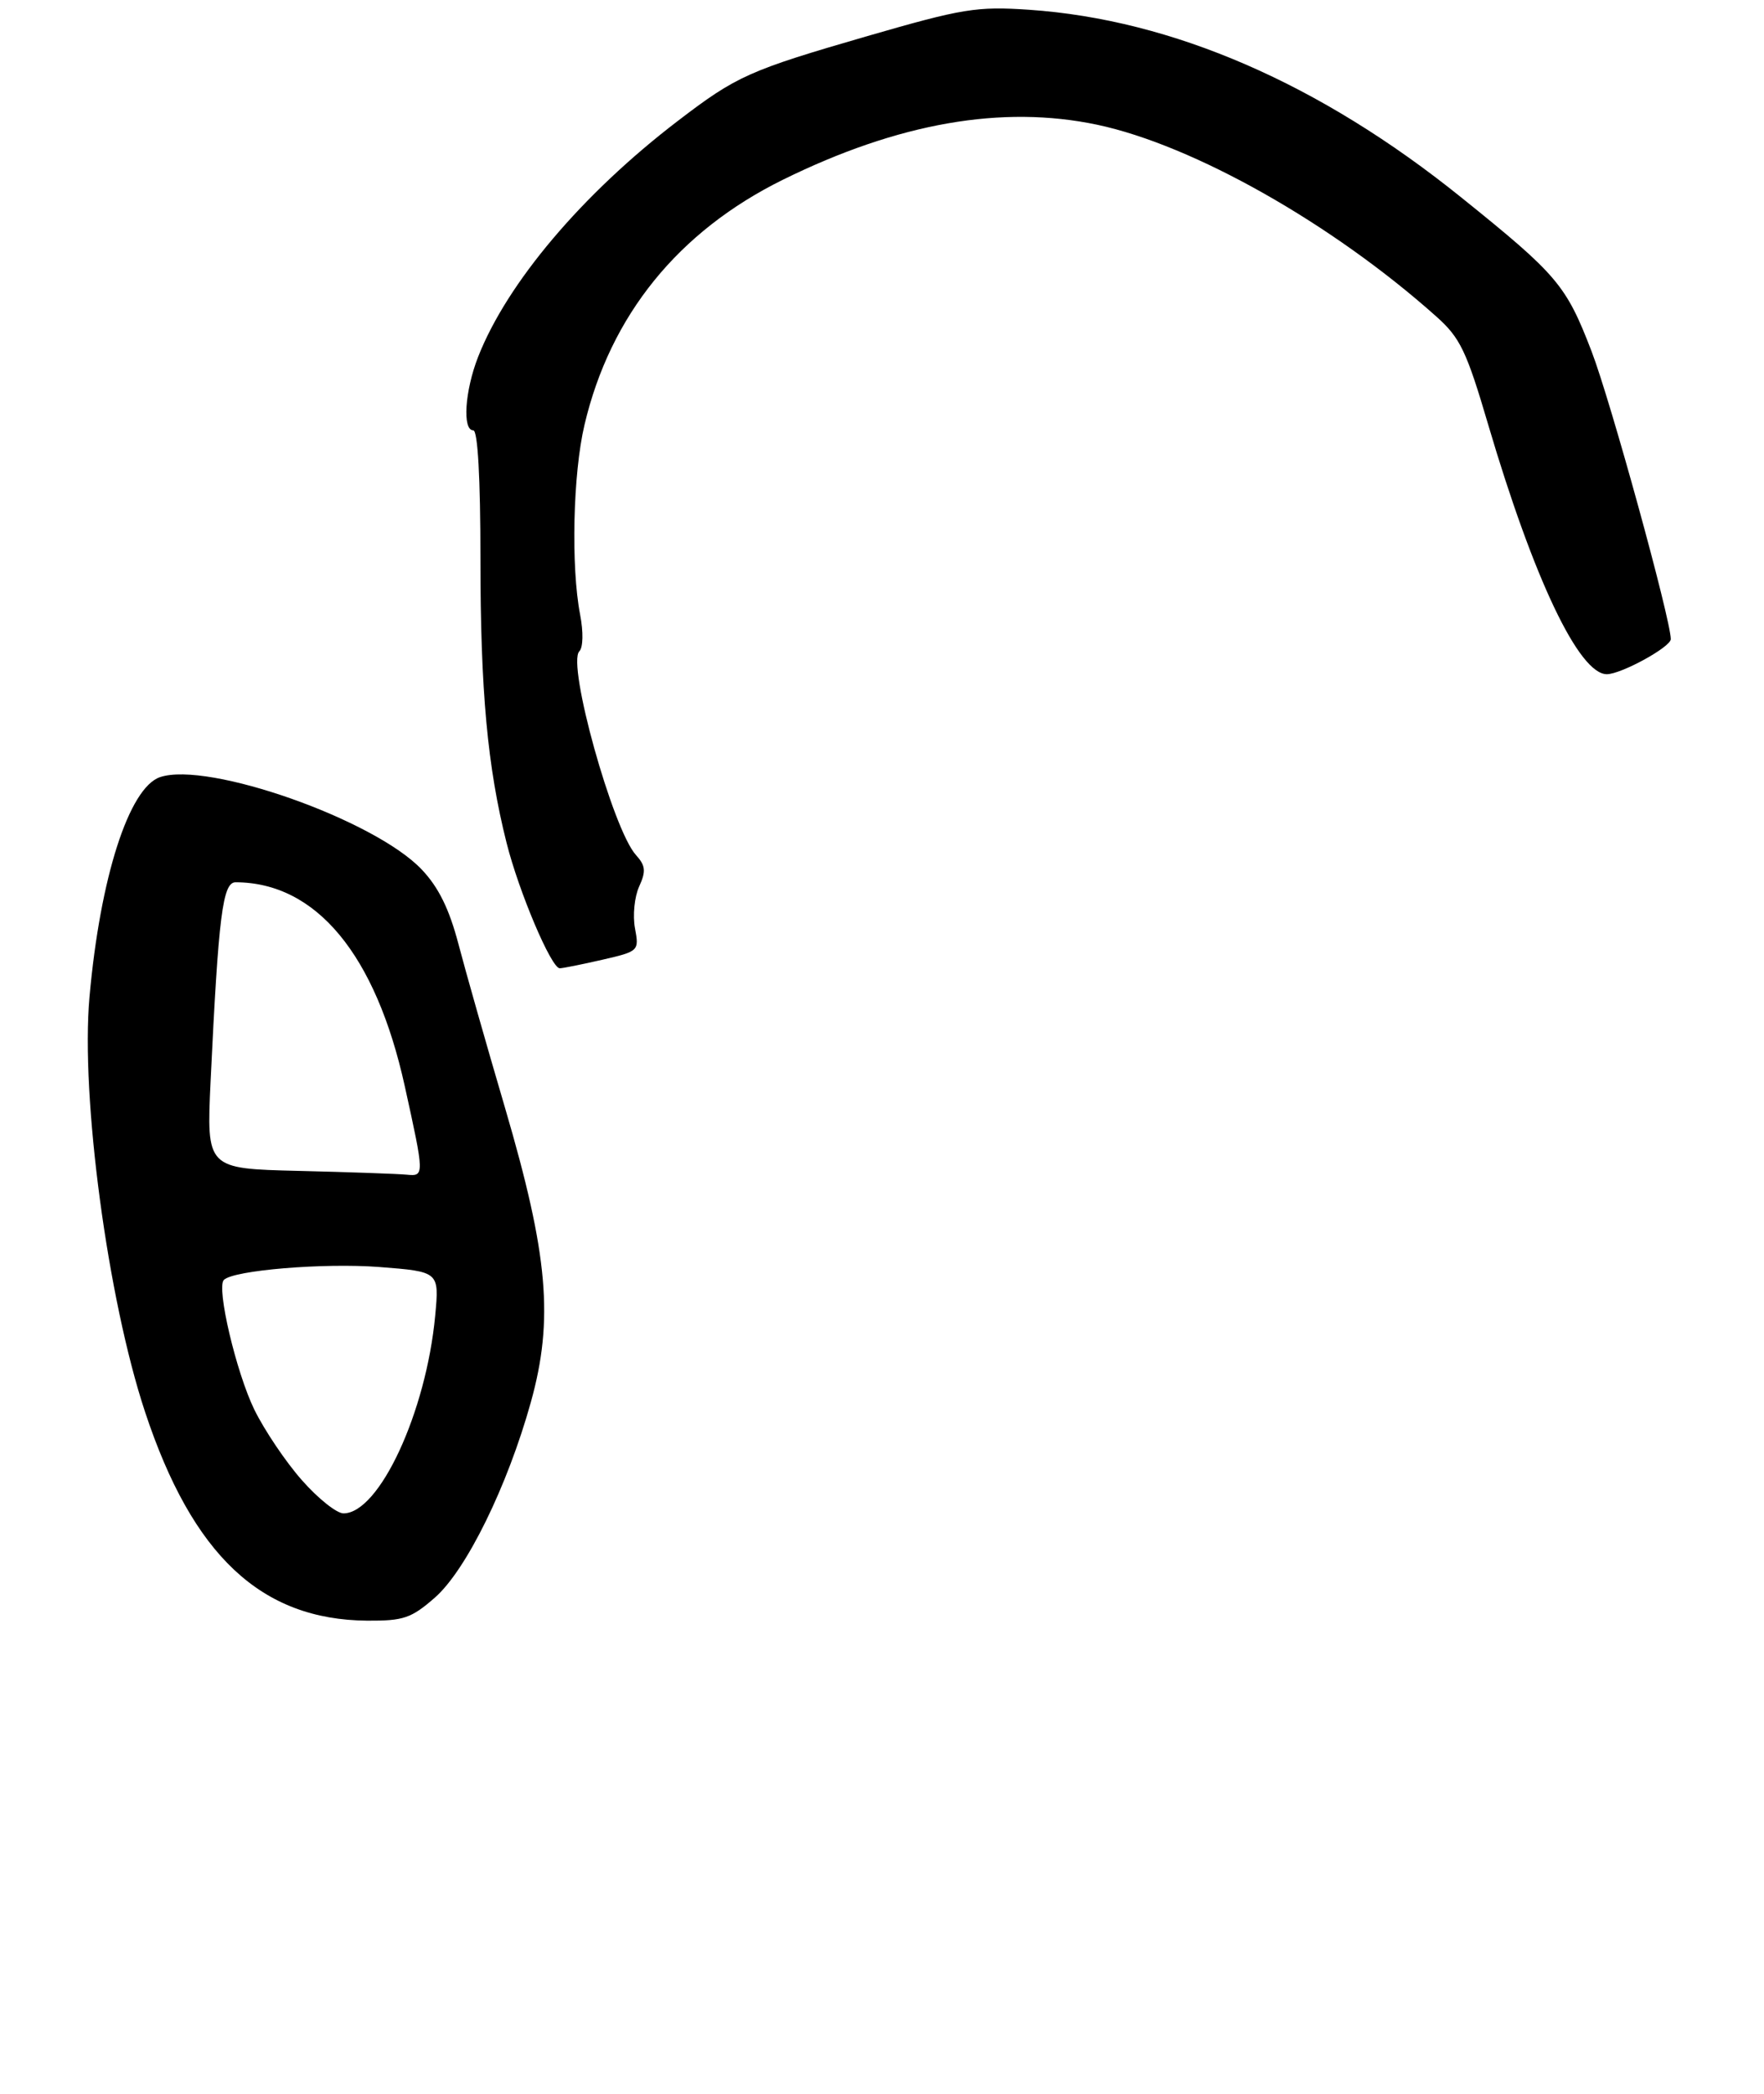 <?xml version="1.0" encoding="UTF-8" standalone="no"?>
<!DOCTYPE svg PUBLIC "-//W3C//DTD SVG 1.1//EN" "http://www.w3.org/Graphics/SVG/1.1/DTD/svg11.dtd" >
<svg xmlns="http://www.w3.org/2000/svg" xmlns:xlink="http://www.w3.org/1999/xlink" version="1.1" viewBox="0 0 246 292">
 <g >
 <path fill="currentColor"
d=" M 60.64 222.75 C 65.03 218.91 70.77 207.21 74.03 195.50 C 77.24 183.96 76.45 174.98 70.44 154.50 C 67.85 145.70 64.92 135.40 63.93 131.61 C 62.65 126.74 61.16 123.70 58.81 121.23 C 52.25 114.30 29.00 106.10 22.32 108.35 C 17.99 109.82 13.96 122.36 12.48 139.01 C 11.24 152.92 15.01 181.08 20.22 196.83 C 26.85 216.87 36.40 225.84 51.22 225.96 C 56.27 225.99 57.36 225.62 60.64 222.75 Z  M 84.00 133.81 C 89.09 132.64 89.14 132.58 88.55 129.41 C 88.22 127.65 88.48 125.04 89.13 123.61 C 90.11 121.46 90.03 120.70 88.68 119.20 C 85.46 115.64 79.04 92.56 80.79 90.81 C 81.32 90.28 81.37 88.13 80.90 85.69 C 79.61 79.01 79.90 66.04 81.51 59.24 C 85.10 43.97 94.60 32.25 109.20 25.05 C 125.28 17.13 139.76 14.60 153.00 17.39 C 166.42 20.23 185.77 31.16 200.29 44.12 C 203.63 47.09 204.51 48.92 207.55 59.25 C 213.89 80.72 220.20 94.00 224.08 94.00 C 226.08 94.00 233.00 90.21 233.00 89.11 C 233.00 86.39 224.60 55.87 221.96 49.00 C 218.40 39.74 217.22 38.34 203.77 27.52 C 184.07 11.65 163.50 2.73 143.50 1.36 C 136.20 0.87 134.24 1.19 121.00 5.02 C 104.46 9.81 102.73 10.58 94.50 16.88 C 81.20 27.05 70.72 39.44 66.67 49.77 C 64.82 54.51 64.46 60.00 66.00 60.00 C 66.63 60.00 67.00 66.64 67.00 77.93 C 67.00 96.30 67.98 106.94 70.64 117.50 C 72.36 124.34 76.88 135.00 78.06 135.00 C 78.49 135.00 81.17 134.46 84.00 133.81 Z  M 42.10 206.37 C 39.85 203.83 36.88 199.41 35.48 196.56 C 32.94 191.36 30.15 179.51 31.22 178.45 C 32.56 177.10 45.16 176.06 52.88 176.65 C 61.26 177.30 61.26 177.30 60.69 183.43 C 59.43 196.90 52.89 211.00 47.90 211.00 C 46.95 211.00 44.34 208.92 42.10 206.37 Z  M 41.65 163.25 C 28.80 162.94 28.80 162.94 29.37 150.72 C 30.47 127.61 31.05 123.00 32.86 123.01 C 44.09 123.04 52.40 133.07 56.45 151.45 C 59.19 163.88 59.20 164.02 56.73 163.78 C 55.50 163.66 48.72 163.42 41.65 163.25 Z "/>
</g>
</svg>